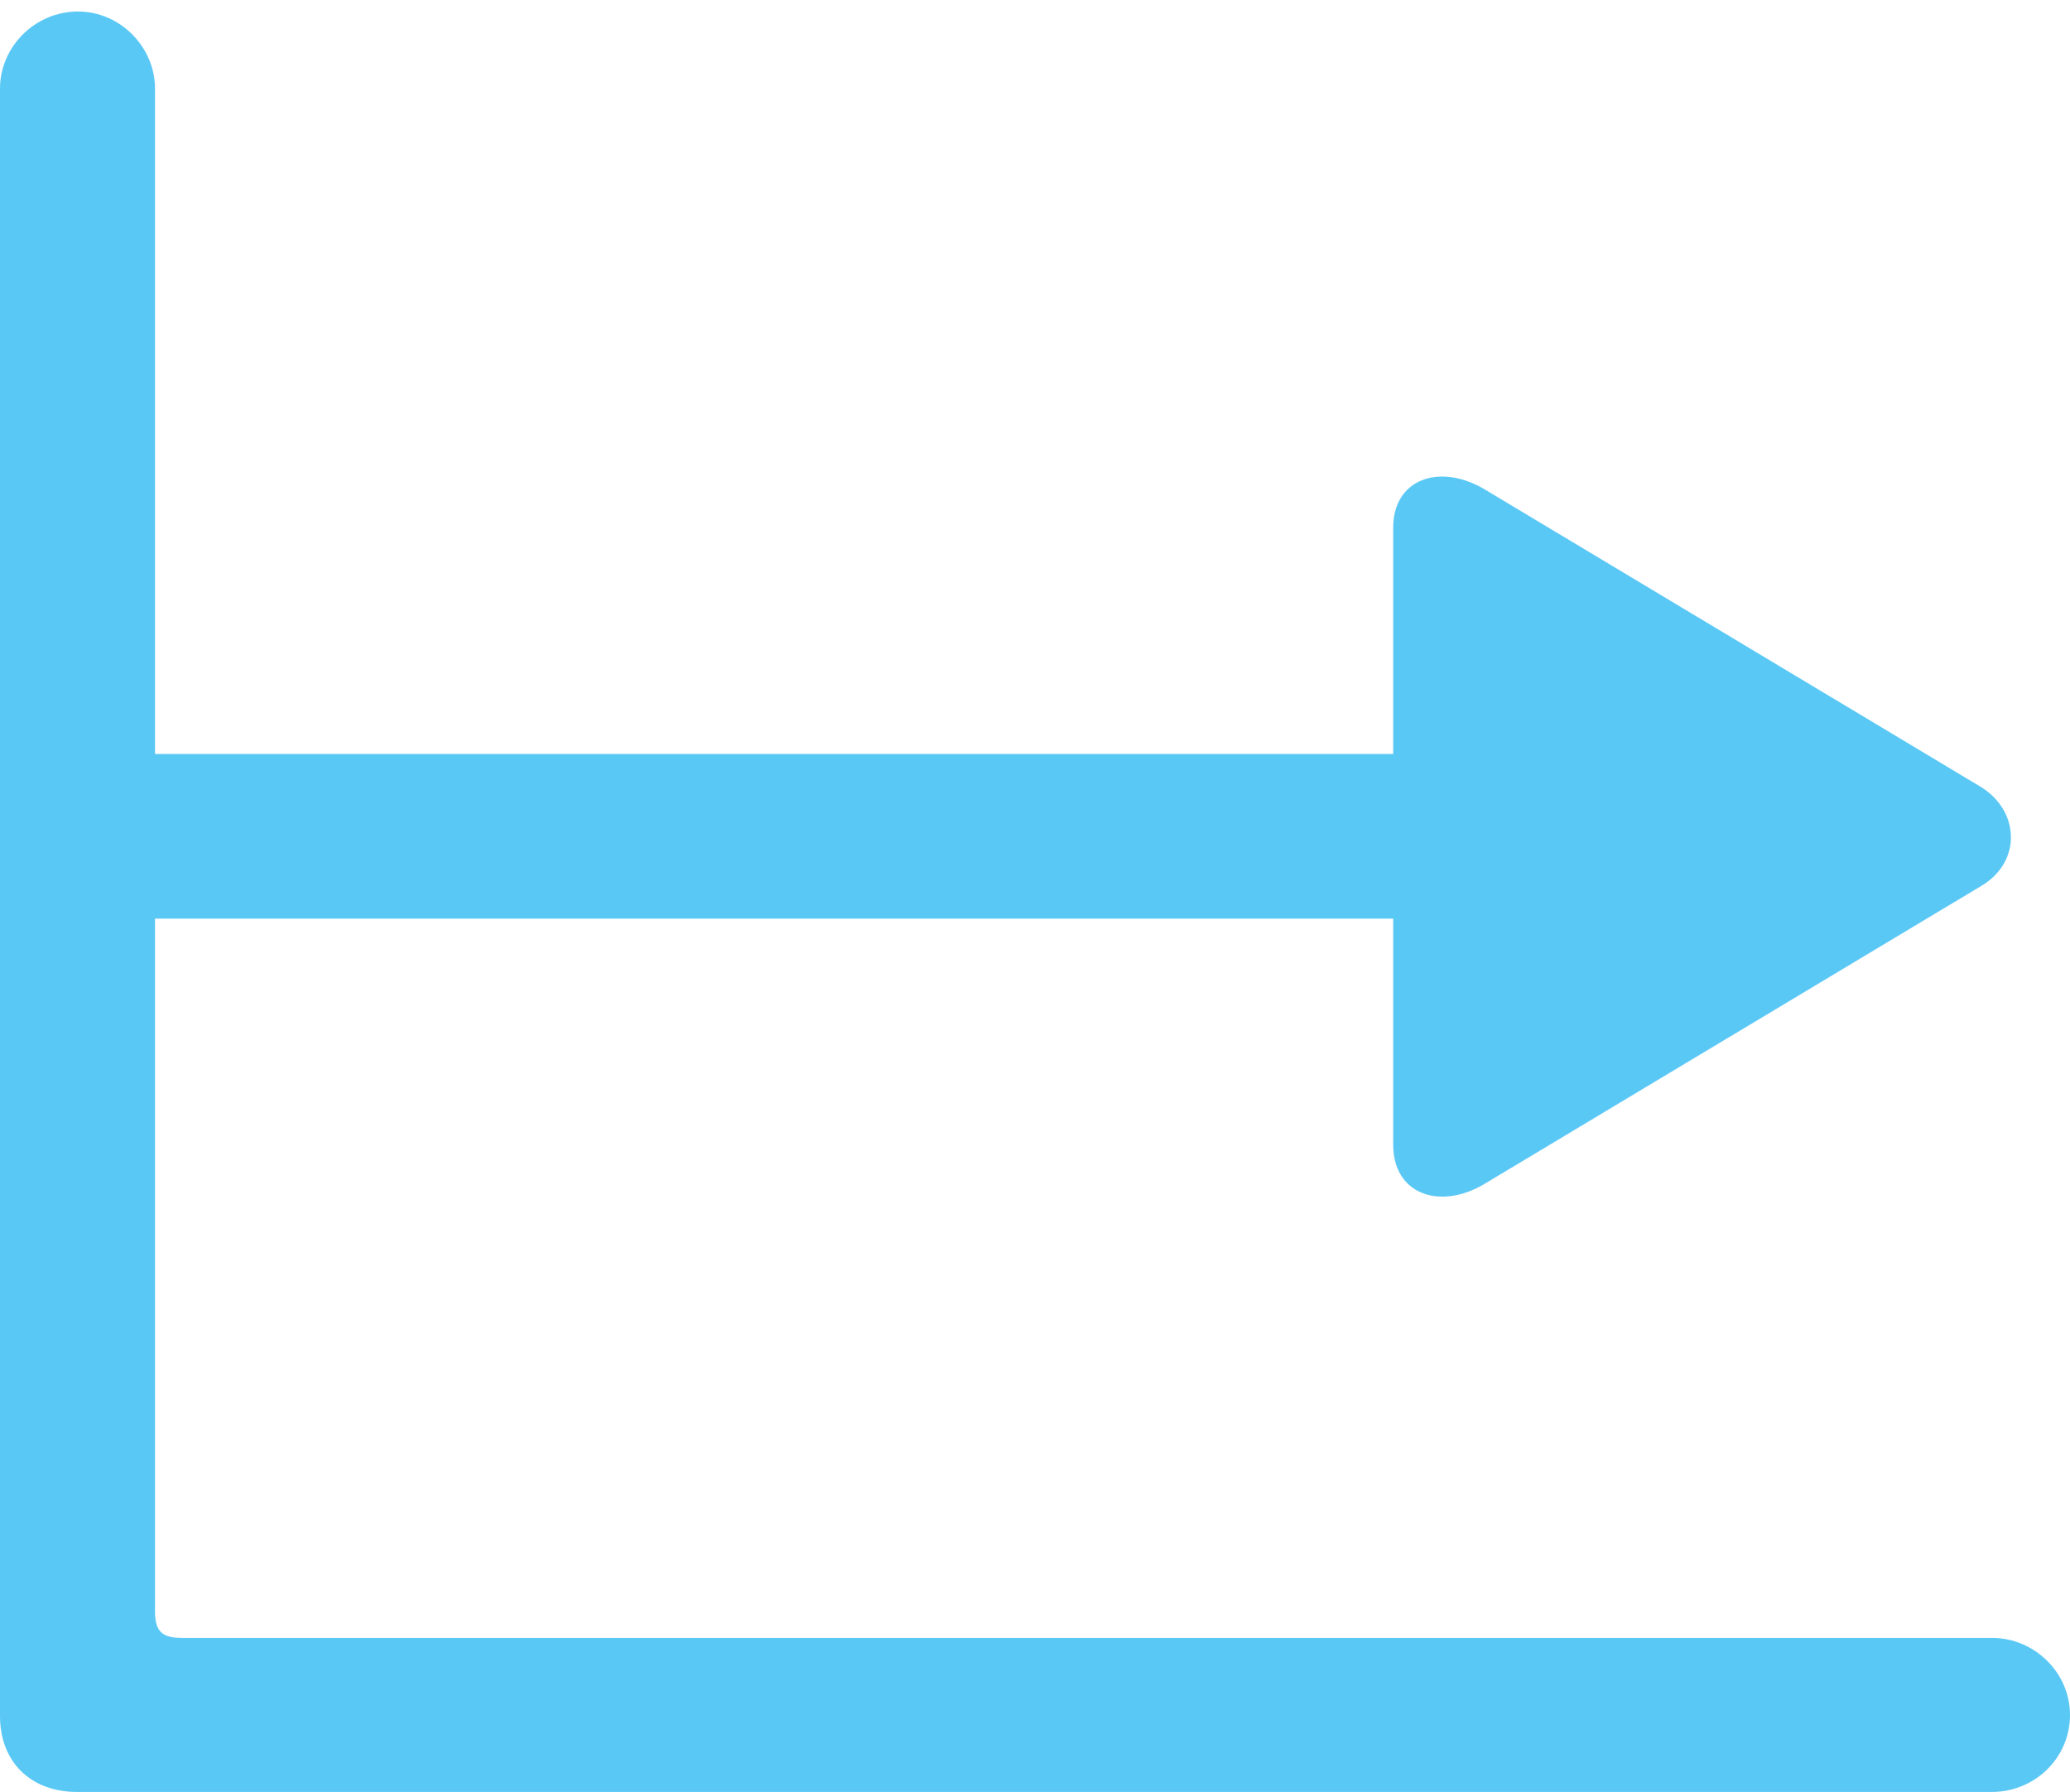 <?xml version="1.0" encoding="UTF-8"?>
<!--Generator: Apple Native CoreSVG 175.5-->
<!DOCTYPE svg
PUBLIC "-//W3C//DTD SVG 1.1//EN"
       "http://www.w3.org/Graphics/SVG/1.1/DTD/svg11.dtd">
<svg version="1.1" xmlns="http://www.w3.org/2000/svg" xmlns:xlink="http://www.w3.org/1999/xlink" width="26.245" height="22.717">
 <g>
  <rect height="22.717" opacity="0" width="26.245" x="0" y="0"/>
  <path d="M0 21.753C0 22.339 0.391 22.717 0.977 22.717L25.256 22.717C25.794 22.717 26.245 22.29 26.245 21.741C26.245 21.204 25.794 20.764 25.256 20.764L2.307 20.764C2.051 20.764 1.965 20.679 1.965 20.422L1.965 1.123C1.965 0.598 1.526 0.146 0.989 0.146C0.439 0.146 0 0.598 0 1.123ZM17.664 6.689L17.664 14.514C17.664 15.137 18.25 15.344 18.811 15.015L25.122 11.23C25.635 10.925 25.61 10.278 25.11 9.973L18.799 6.189C18.237 5.872 17.664 6.079 17.664 6.689ZM0.452 11.646L19.47 11.646L19.47 9.558L0.452 9.558Z" fill="#5ac8f5"/>
 </g>
</svg>
